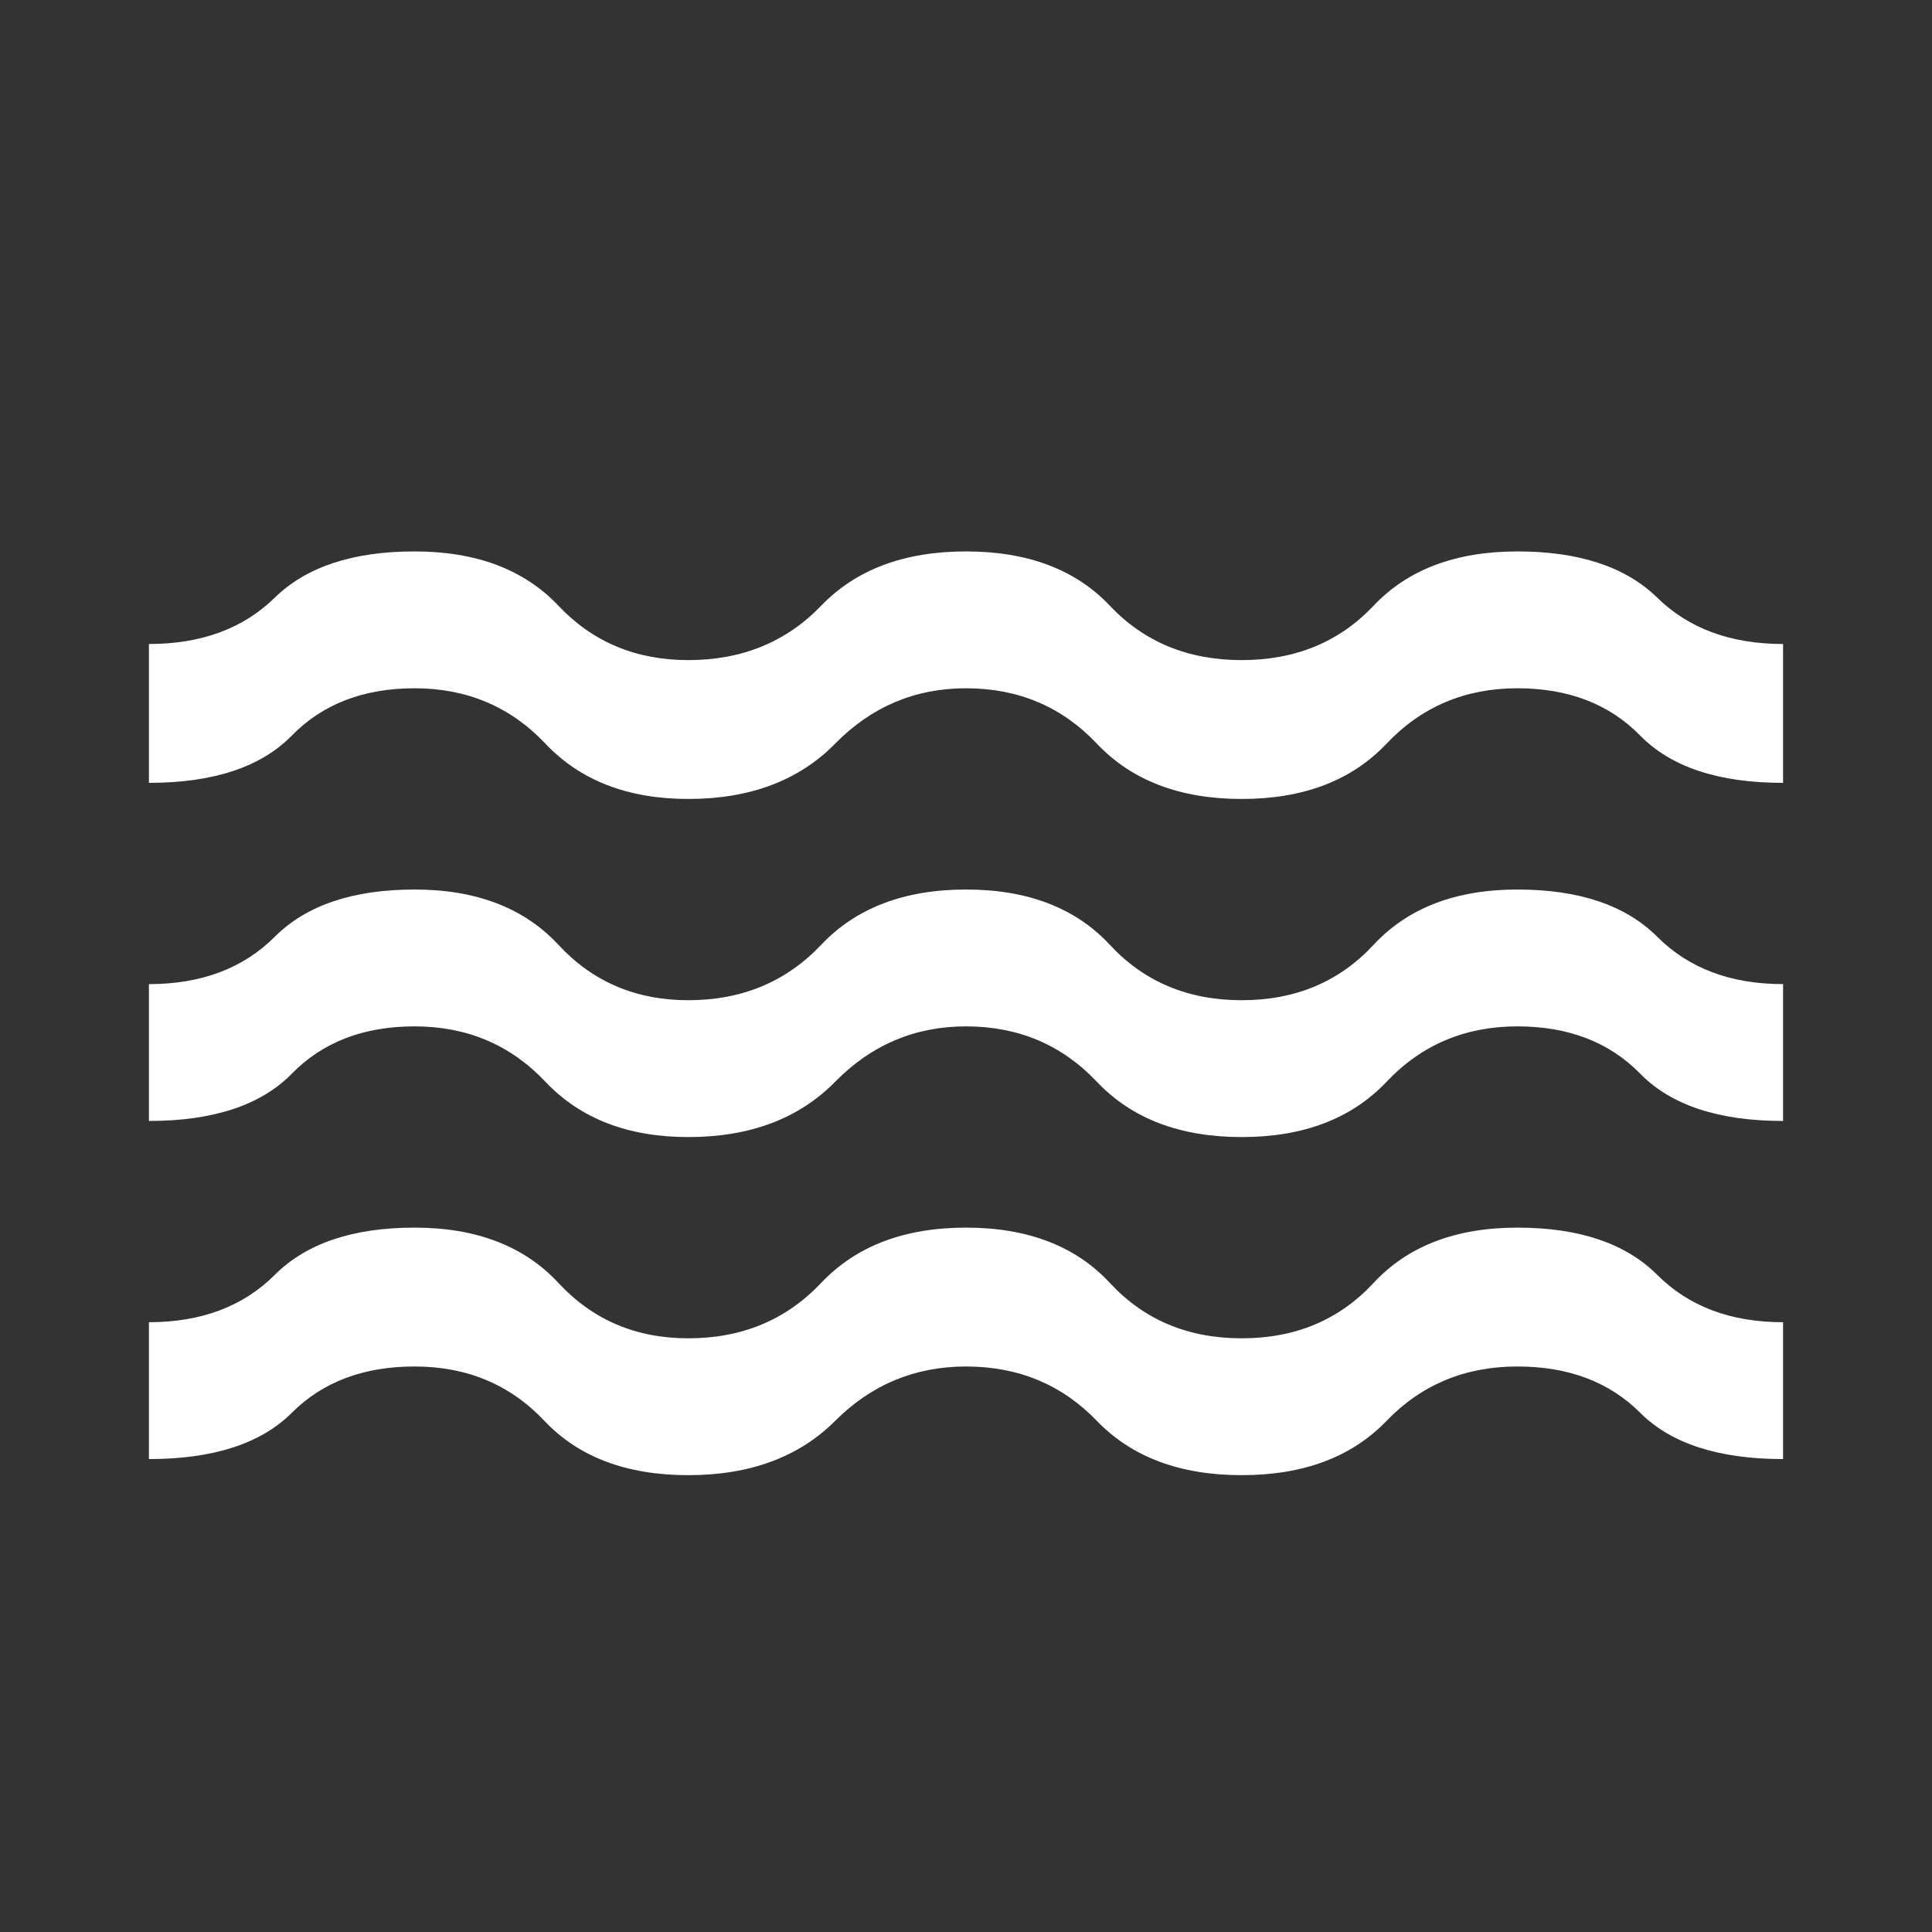 <svg xmlns="http://www.w3.org/2000/svg" height="48" width="48"><rect width="100%" height="100%" fill="#333333" stroke="none"/><path fill="#FFFFFF" d="M3.7 27.85V24.45Q5.65 24.45 6.825 23.275Q8 22.1 10.3 22.1Q12.6 22.1 13.875 23.475Q15.15 24.85 17.1 24.85Q19.1 24.85 20.4 23.475Q21.7 22.1 24 22.1Q26.3 22.1 27.575 23.475Q28.85 24.85 30.85 24.85Q32.85 24.85 34.125 23.475Q35.4 22.1 37.7 22.1Q40 22.1 41.175 23.275Q42.35 24.45 44.3 24.45V27.85Q41.9 27.85 40.75 26.675Q39.6 25.5 37.7 25.5Q35.75 25.5 34.45 26.875Q33.15 28.25 30.85 28.25Q28.55 28.25 27.25 26.875Q25.95 25.5 24 25.5Q22.1 25.5 20.75 26.875Q19.4 28.25 17.1 28.25Q14.85 28.25 13.55 26.875Q12.25 25.5 10.3 25.5Q8.4 25.5 7.25 26.675Q6.1 27.85 3.7 27.85ZM3.7 36.25V32.85Q5.65 32.85 6.825 31.675Q8 30.5 10.3 30.5Q12.6 30.5 13.875 31.875Q15.15 33.25 17.1 33.25Q19.1 33.25 20.4 31.875Q21.7 30.5 24 30.5Q26.3 30.5 27.575 31.875Q28.85 33.25 30.85 33.25Q32.85 33.25 34.125 31.875Q35.4 30.5 37.7 30.5Q40 30.5 41.175 31.675Q42.35 32.85 44.3 32.85V36.25Q41.9 36.25 40.75 35.1Q39.6 33.95 37.7 33.95Q35.75 33.95 34.45 35.3Q33.15 36.65 30.85 36.65Q28.55 36.65 27.25 35.3Q25.95 33.95 24 33.95Q22.1 33.95 20.75 35.3Q19.4 36.65 17.1 36.65Q14.8 36.65 13.525 35.3Q12.25 33.95 10.3 33.95Q8.4 33.95 7.25 35.1Q6.1 36.25 3.7 36.25ZM3.7 19.45V16Q5.65 16 6.825 14.85Q8 13.7 10.3 13.7Q12.6 13.7 13.875 15.05Q15.15 16.4 17.1 16.4Q19.1 16.4 20.4 15.05Q21.7 13.7 24 13.7Q26.3 13.7 27.575 15.05Q28.85 16.4 30.85 16.4Q32.85 16.4 34.125 15.05Q35.4 13.7 37.7 13.7Q40 13.7 41.175 14.85Q42.35 16 44.3 16V19.45Q41.9 19.45 40.75 18.275Q39.6 17.1 37.7 17.1Q35.75 17.1 34.45 18.475Q33.15 19.85 30.85 19.85Q28.55 19.85 27.25 18.475Q25.95 17.1 24 17.1Q22.1 17.1 20.75 18.475Q19.4 19.85 17.1 19.85Q14.85 19.85 13.55 18.475Q12.25 17.1 10.3 17.1Q8.4 17.1 7.25 18.275Q6.1 19.45 3.7 19.45Z"/></svg>